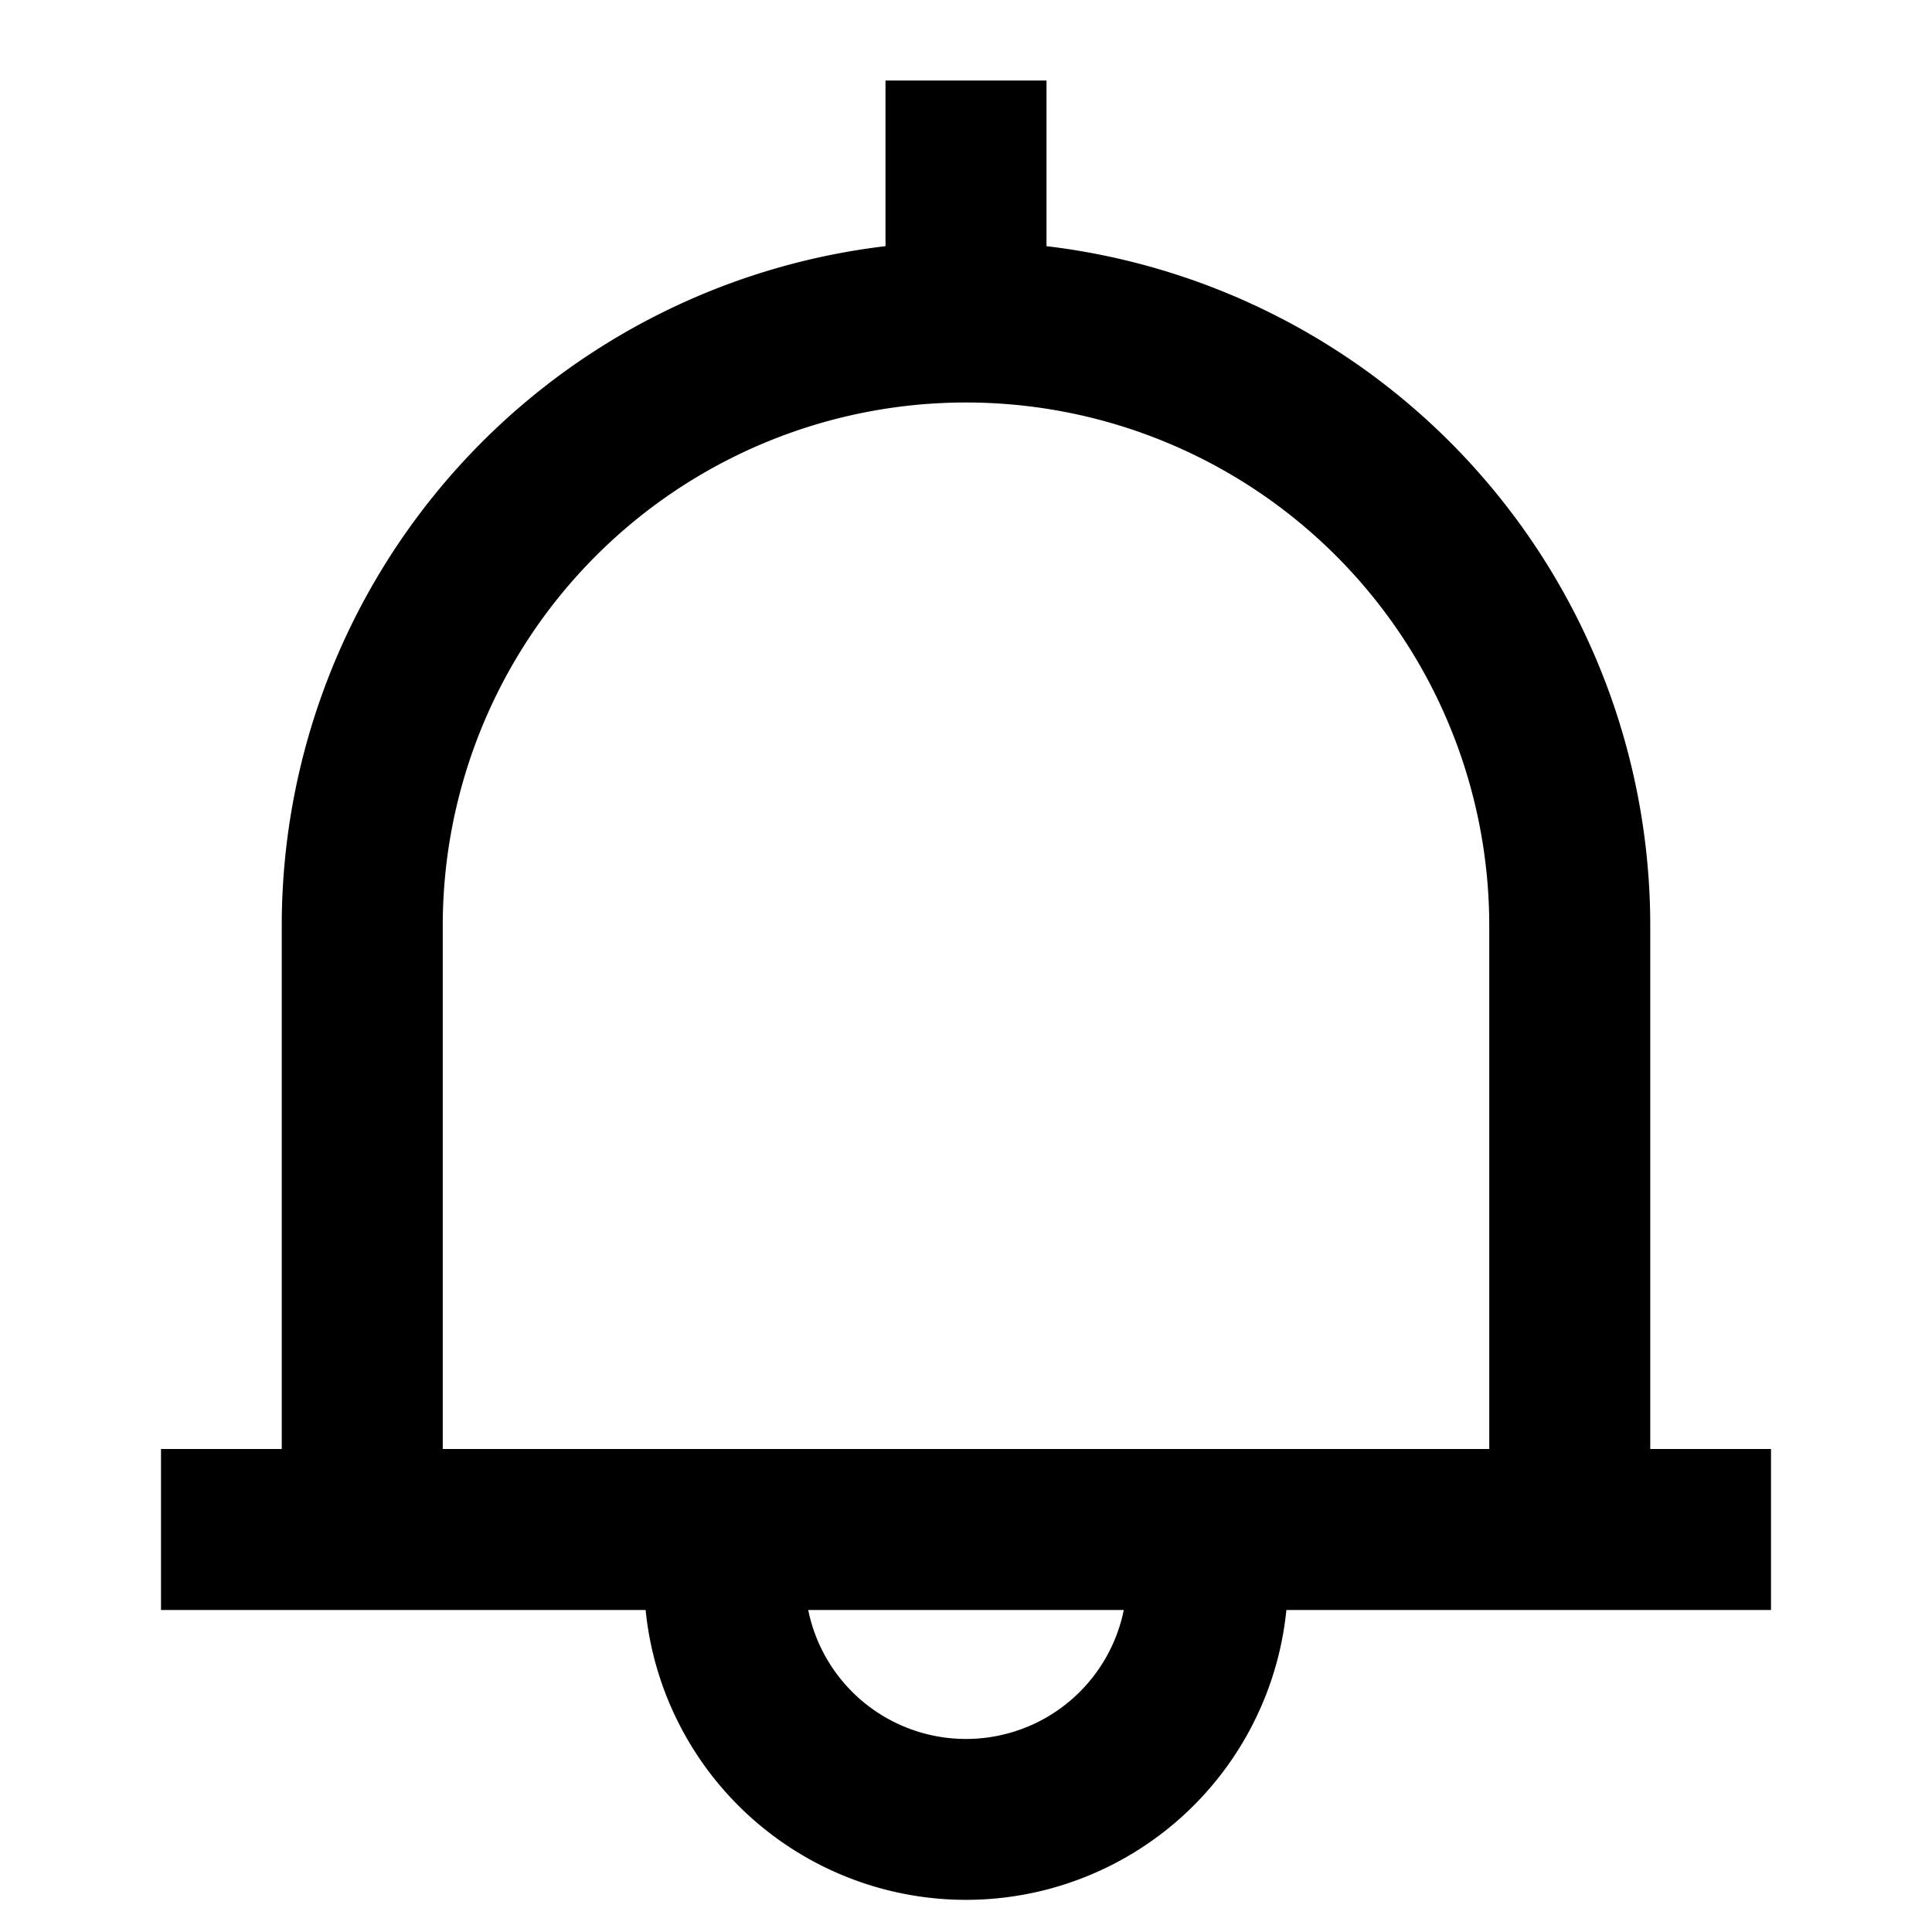 <svg width="24" height="24" fill="none" xmlns="http://www.w3.org/2000/svg" viewBox="0 0 24 24"><path fill-rule="evenodd" clip-rule="evenodd" d="M13 1h-2v2.058A8.501 8.501 0 003.5 11.5V18H2v2h6.02a4 4 0 007.96 0H22v-2h-1.5v-6.5A8.501 8.501 0 0013 3.058V1zm5.5 17v-6.5a6.5 6.5 0 10-13 0V18h13zm-4.54 2h-3.92a2 2 0 003.92 0z" fill="currentColor"/></svg>